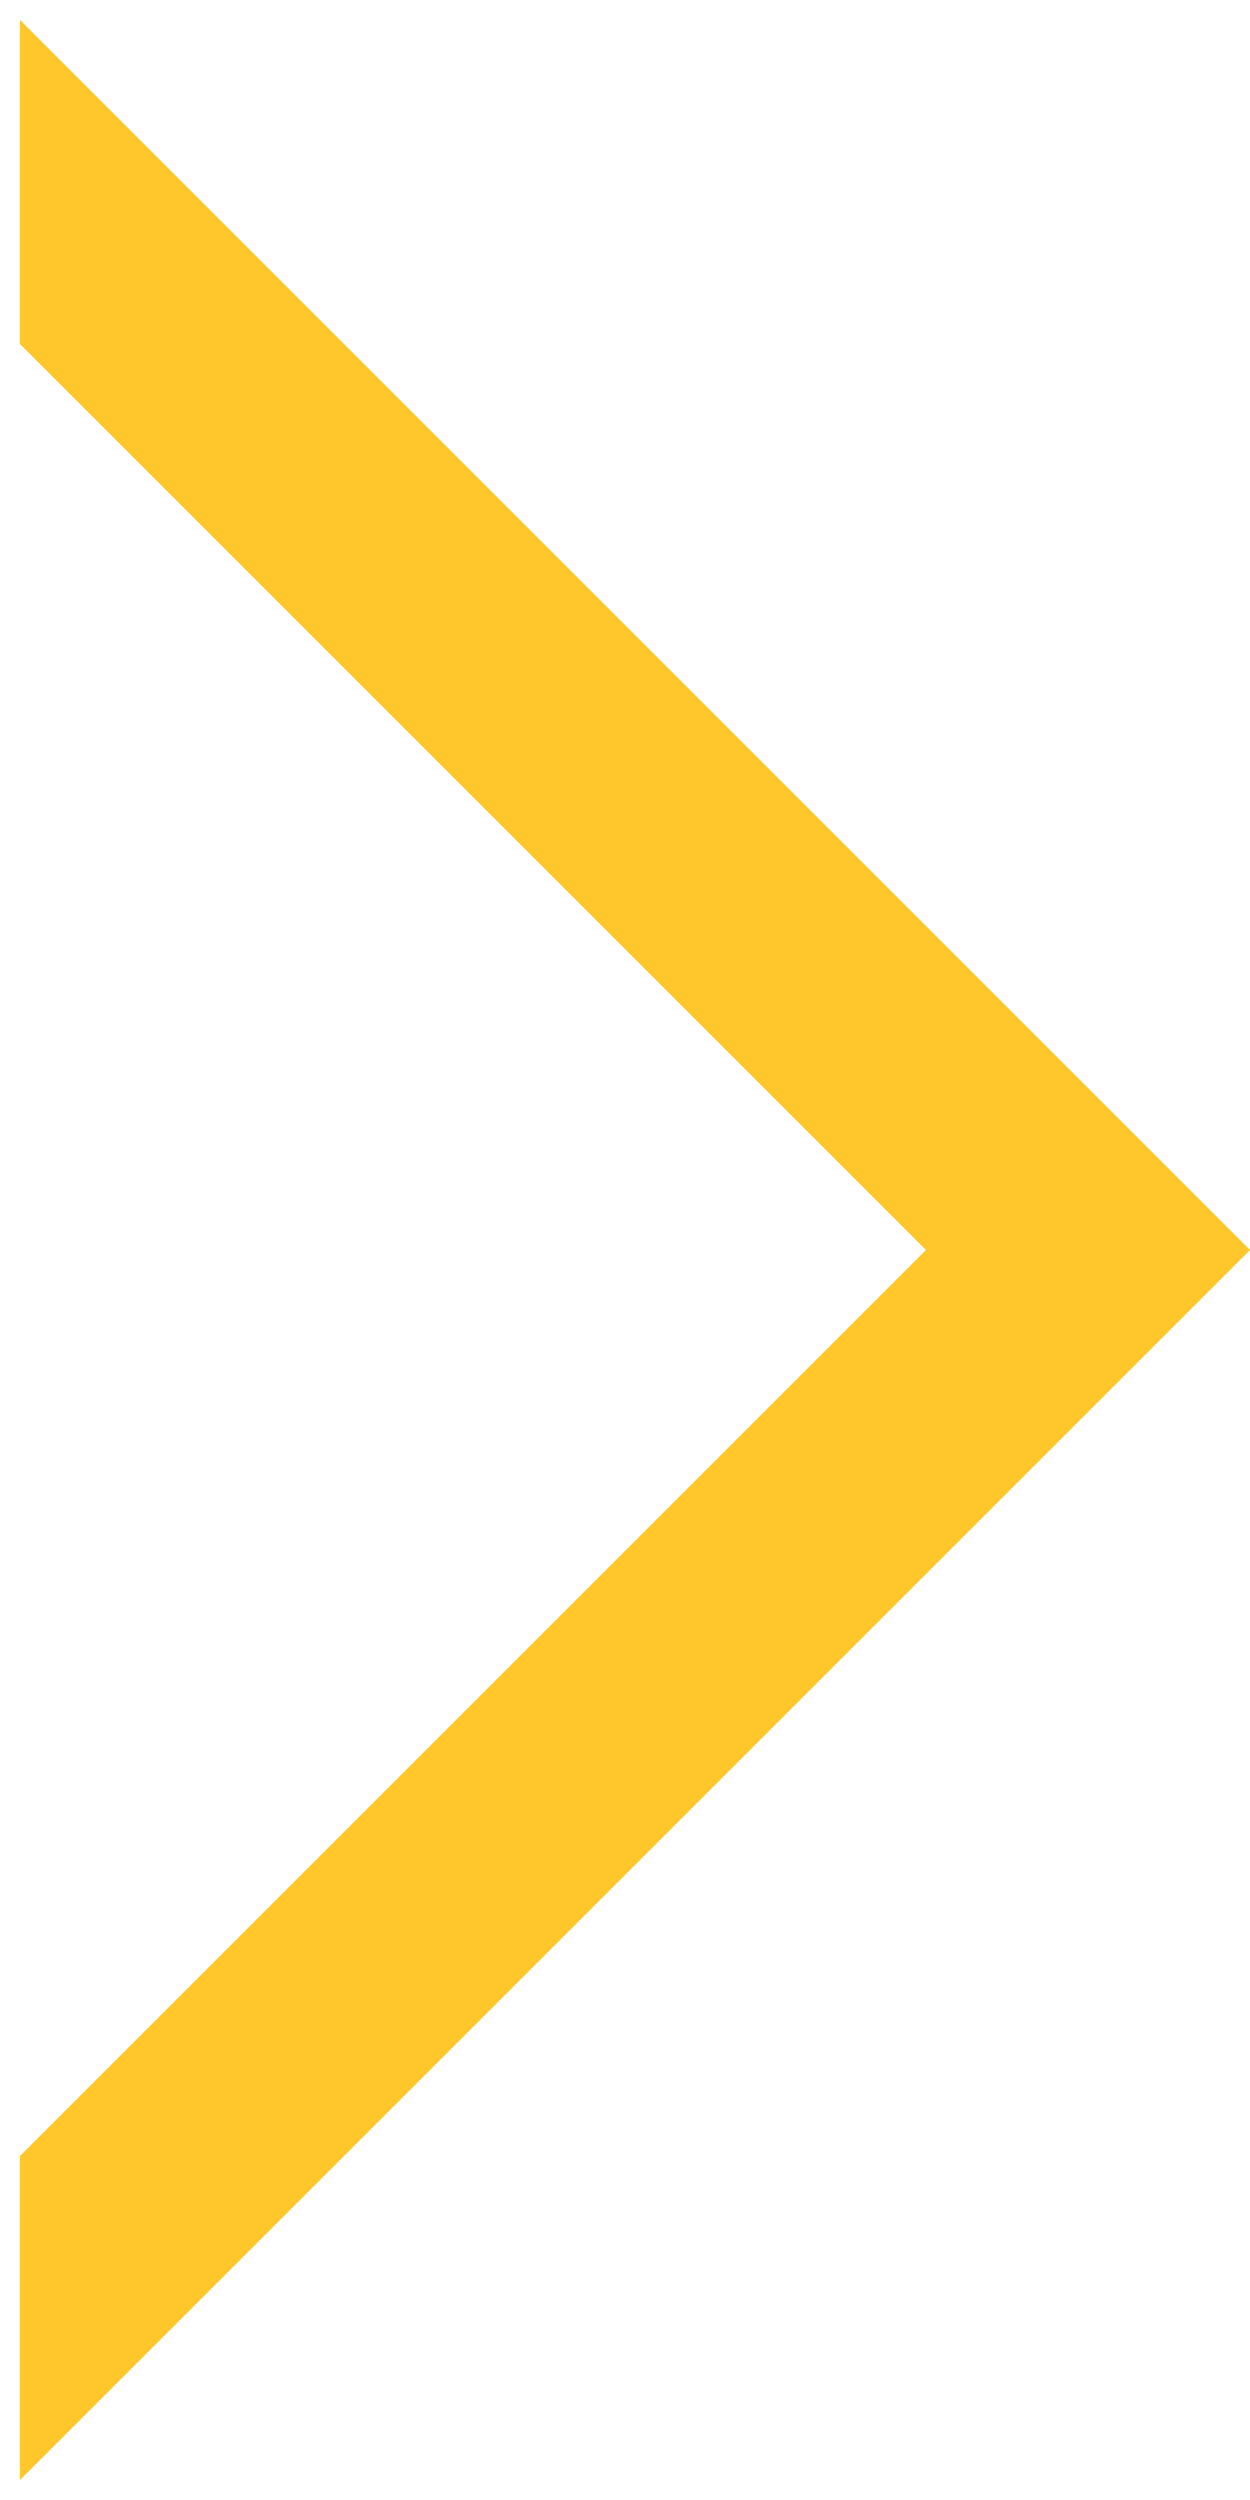 <svg width="27" height="54" viewBox="0 0 27 54" fill="none" xmlns="http://www.w3.org/2000/svg">
<path id="Subtract" fill-rule="evenodd" clip-rule="evenodd" d="M0.43 46.57L0.43 53.57L27 27L0.43 0.43L0.43 7.43L20 27L0.43 46.57Z" fill="#FFC72C"/>
</svg>
